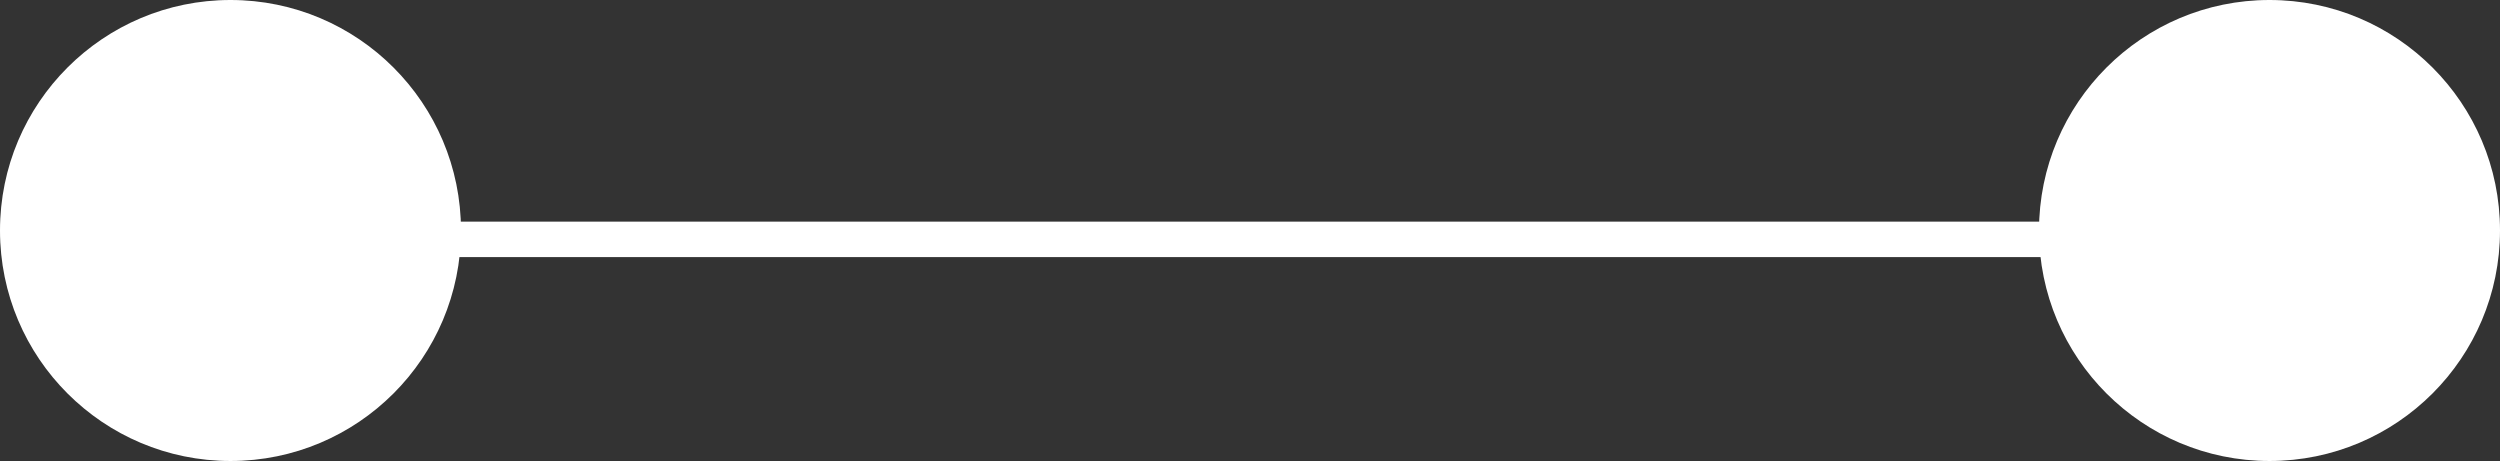 <svg xmlns="http://www.w3.org/2000/svg" width="141" height="26" viewBox="0 0 141 26">
  <rect x="0" y="0" width="141" height="26" fill="#333333" stroke="none"/>
  <g id="icon-02" transform="translate(-908 -1338)">
    <circle id="Ellipse_179" data-name="Ellipse 179" cx="13" cy="13" r="13" transform="translate(908 1338)" fill="#fff"/>
    <circle id="Ellipse_180" data-name="Ellipse 180" cx="13" cy="13" r="13" transform="translate(1023 1338)" fill="#fff"/>
    <line id="Line_33" data-name="Line 33" x2="115" transform="translate(921.5 1351.5)" fill="none" stroke="#fff" stroke-width="2"/>
  </g>
</svg>
